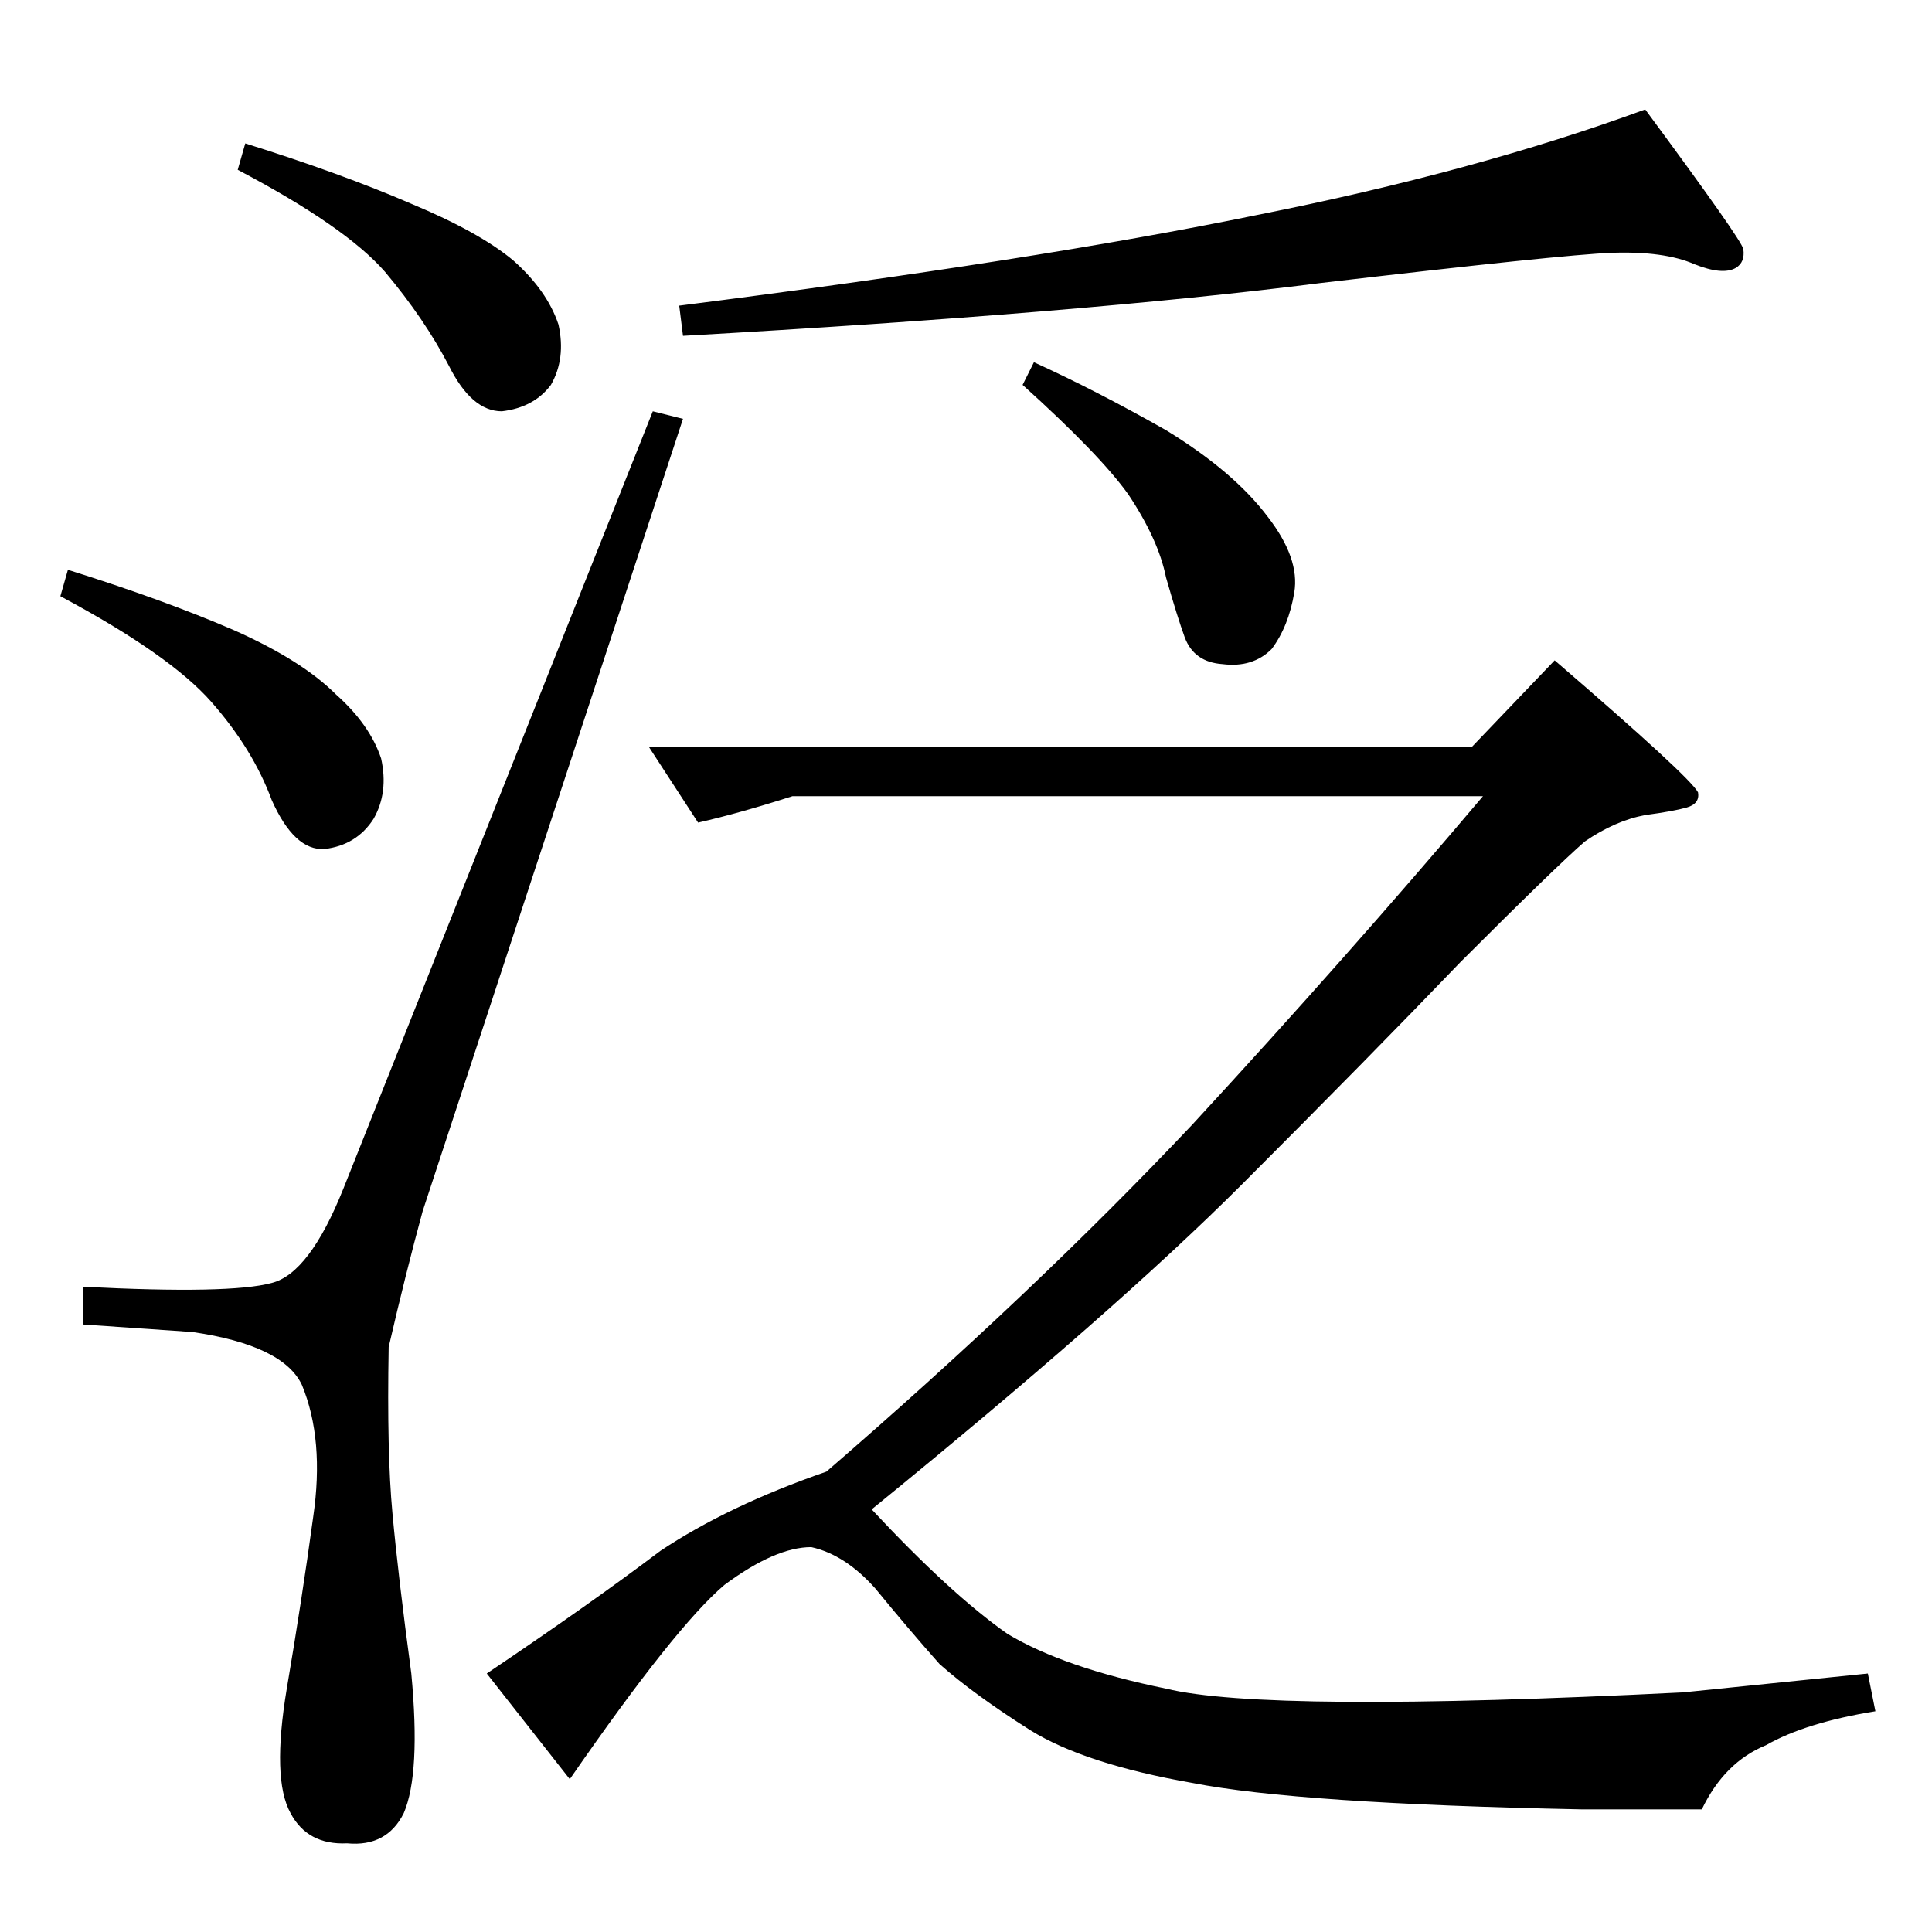 <?xml version="1.0" standalone="no"?>
<!DOCTYPE svg PUBLIC "-//W3C//DTD SVG 1.1//EN" "http://www.w3.org/Graphics/SVG/1.1/DTD/svg11.dtd" >
<svg xmlns="http://www.w3.org/2000/svg" xmlns:xlink="http://www.w3.org/1999/xlink" version="1.1" viewBox="0 -205 1024 1024">
  <g transform="matrix(1 0 0 -1 0 819)">
   <path fill="currentColor"
d="M700 874q-126 -16 -338 -28l-2 16q189 24 306 48q116 23 206 56q51 -69 52 -74q1 -7 -4 -10q-7 -4 -22 2q-16 7 -44 6q-26 -1 -154 -16v0v0zM542 820l6 12q33 -15 70 -36q36 -22 54 -46q17 -22 14 -40t-12 -30q-10 -10 -26 -8q-15 1 -20 14q-4 11 -10 32q-4 20 -20 44
q-15 21 -56 58v0v0zM786 602h-366q-28 -9 -50 -14l-26 40h436l44 46q72 -62 76 -70q1 -6 -6 -8t-22 -4q-16 -3 -32 -14q-15 -13 -66 -64q-48 -50 -116 -118q-67 -67 -196 -172q42 -45 72 -66q30 -18 84 -29q53 -13 274 -2l98 10l4 -20q-37 -6 -58 -18q-22 -9 -34 -34h-64
q-150 3 -206 14q-57 10 -86 28q-30 19 -48 35q-16 18 -34 40q-16 18 -34 22q-19 0 -46 -20q-26 -22 -82 -103l-44 56q55 37 92 65q36 24 88 42q110 95 194 184q83 90 154 174v0v0zM346 806l16 -4l-138 -420q-9 -33 -18 -72q-1 -56 2 -88q3 -33 10 -85q5 -53 -4 -74
q-9 -18 -30 -16q-21 -1 -30 16q-10 18 -2 66q8 47 14 91q6 41 -6 70q-10 21 -58 28l-58 4v20q78 -4 100 2q20 5 38 50l164 412v0v0zM126 934l4 14q51 -16 88 -32q36 -15 54 -30q18 -16 24 -34q4 -18 -4 -32q-9 -12 -26 -14q-16 0 -28 24q-13 25 -34 50q-21 24 -78 54v0v0z
M32 708l4 14q51 -16 88 -32q36 -16 54 -34q18 -16 24 -34q4 -18 -4 -32q-9 -14 -26 -16q-16 -1 -28 26q-10 27 -32 52t-80 56v0v0z" />
  </g>

</svg>

